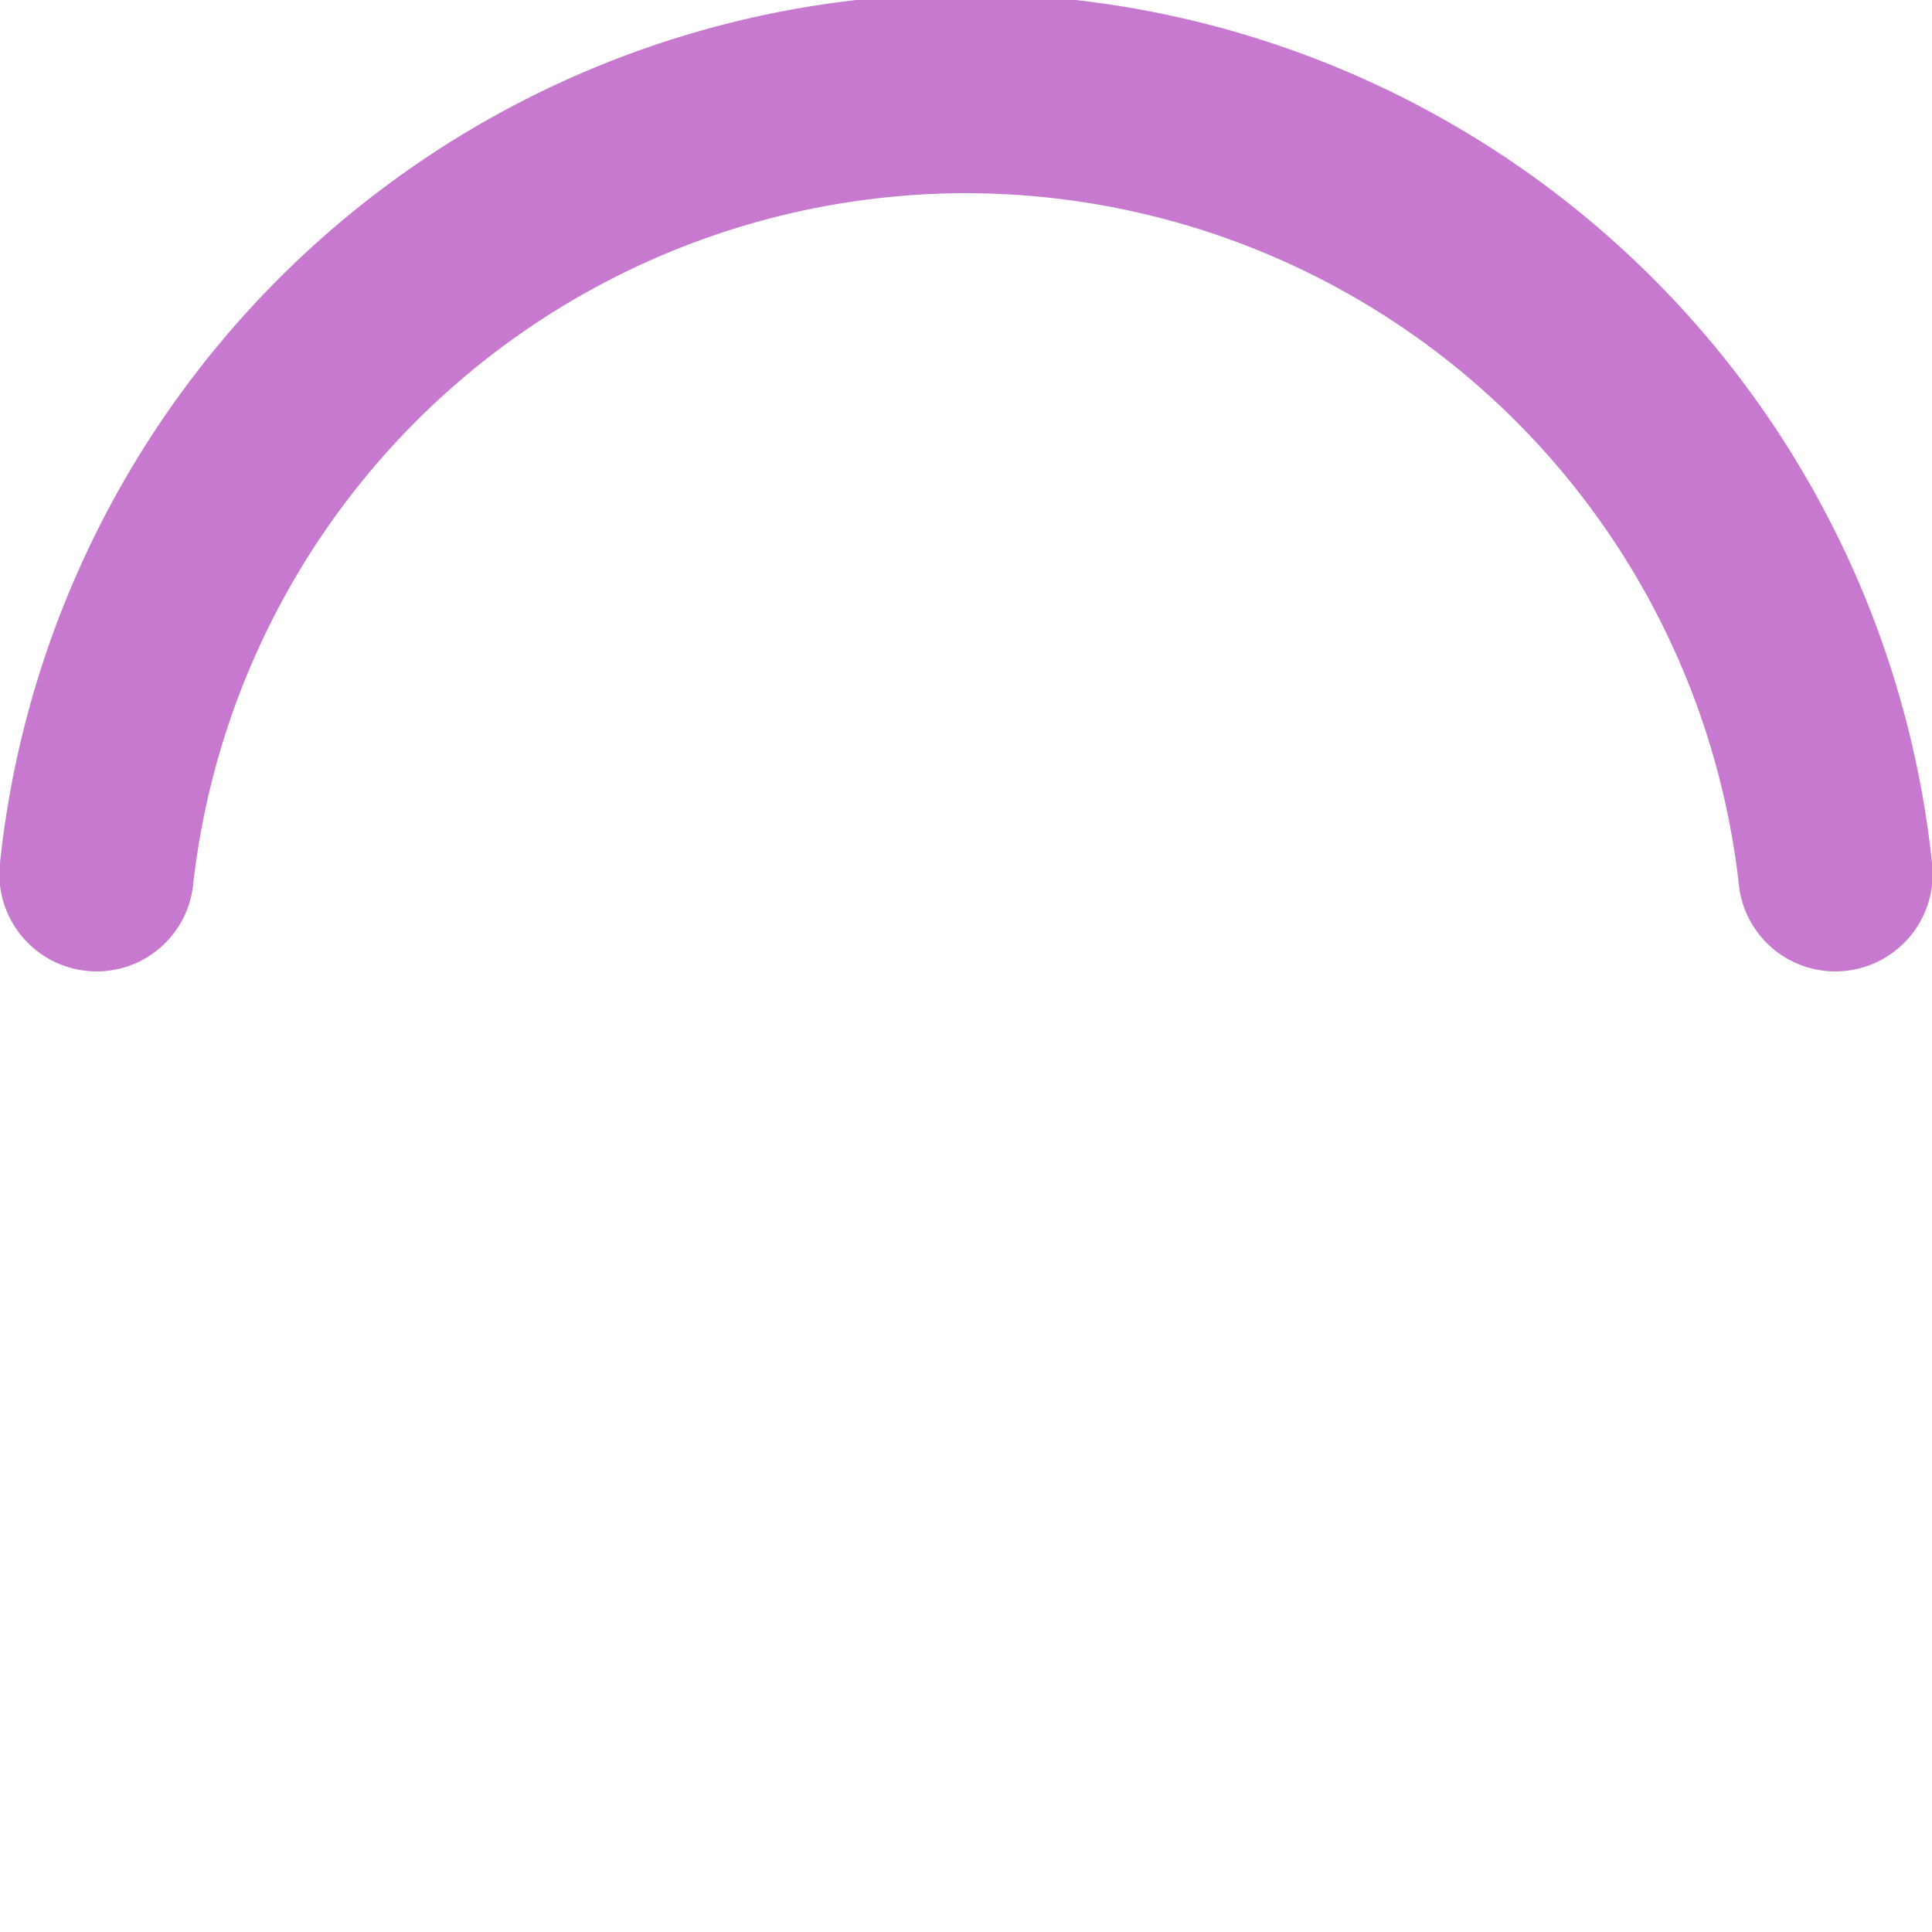 <svg xmlns="http://www.w3.org/2000/svg" width="50" height="50" viewBox="0 0 50 50">
    <path fill="#C779D0" d="M25,5A20.14,20.14,0,0,1,45,22.88a2.51,2.51,0,0,0,2.49,2.26h0A2.52,2.52,0,0,0,50,22.33a25.14,25.14,0,0,0-50,0,2.52,2.52,0,0,0,2.5,2.81h0A2.51,2.51,0,0,0,5,22.88,20.14,20.14,0,0,1,25,5Z">
        <animateTransform attributeName="transform" type="rotate" from="0 25 25" to="360 25 25" dur="0.5s" repeatCount="indefinite"/>
    </path>
</svg>
